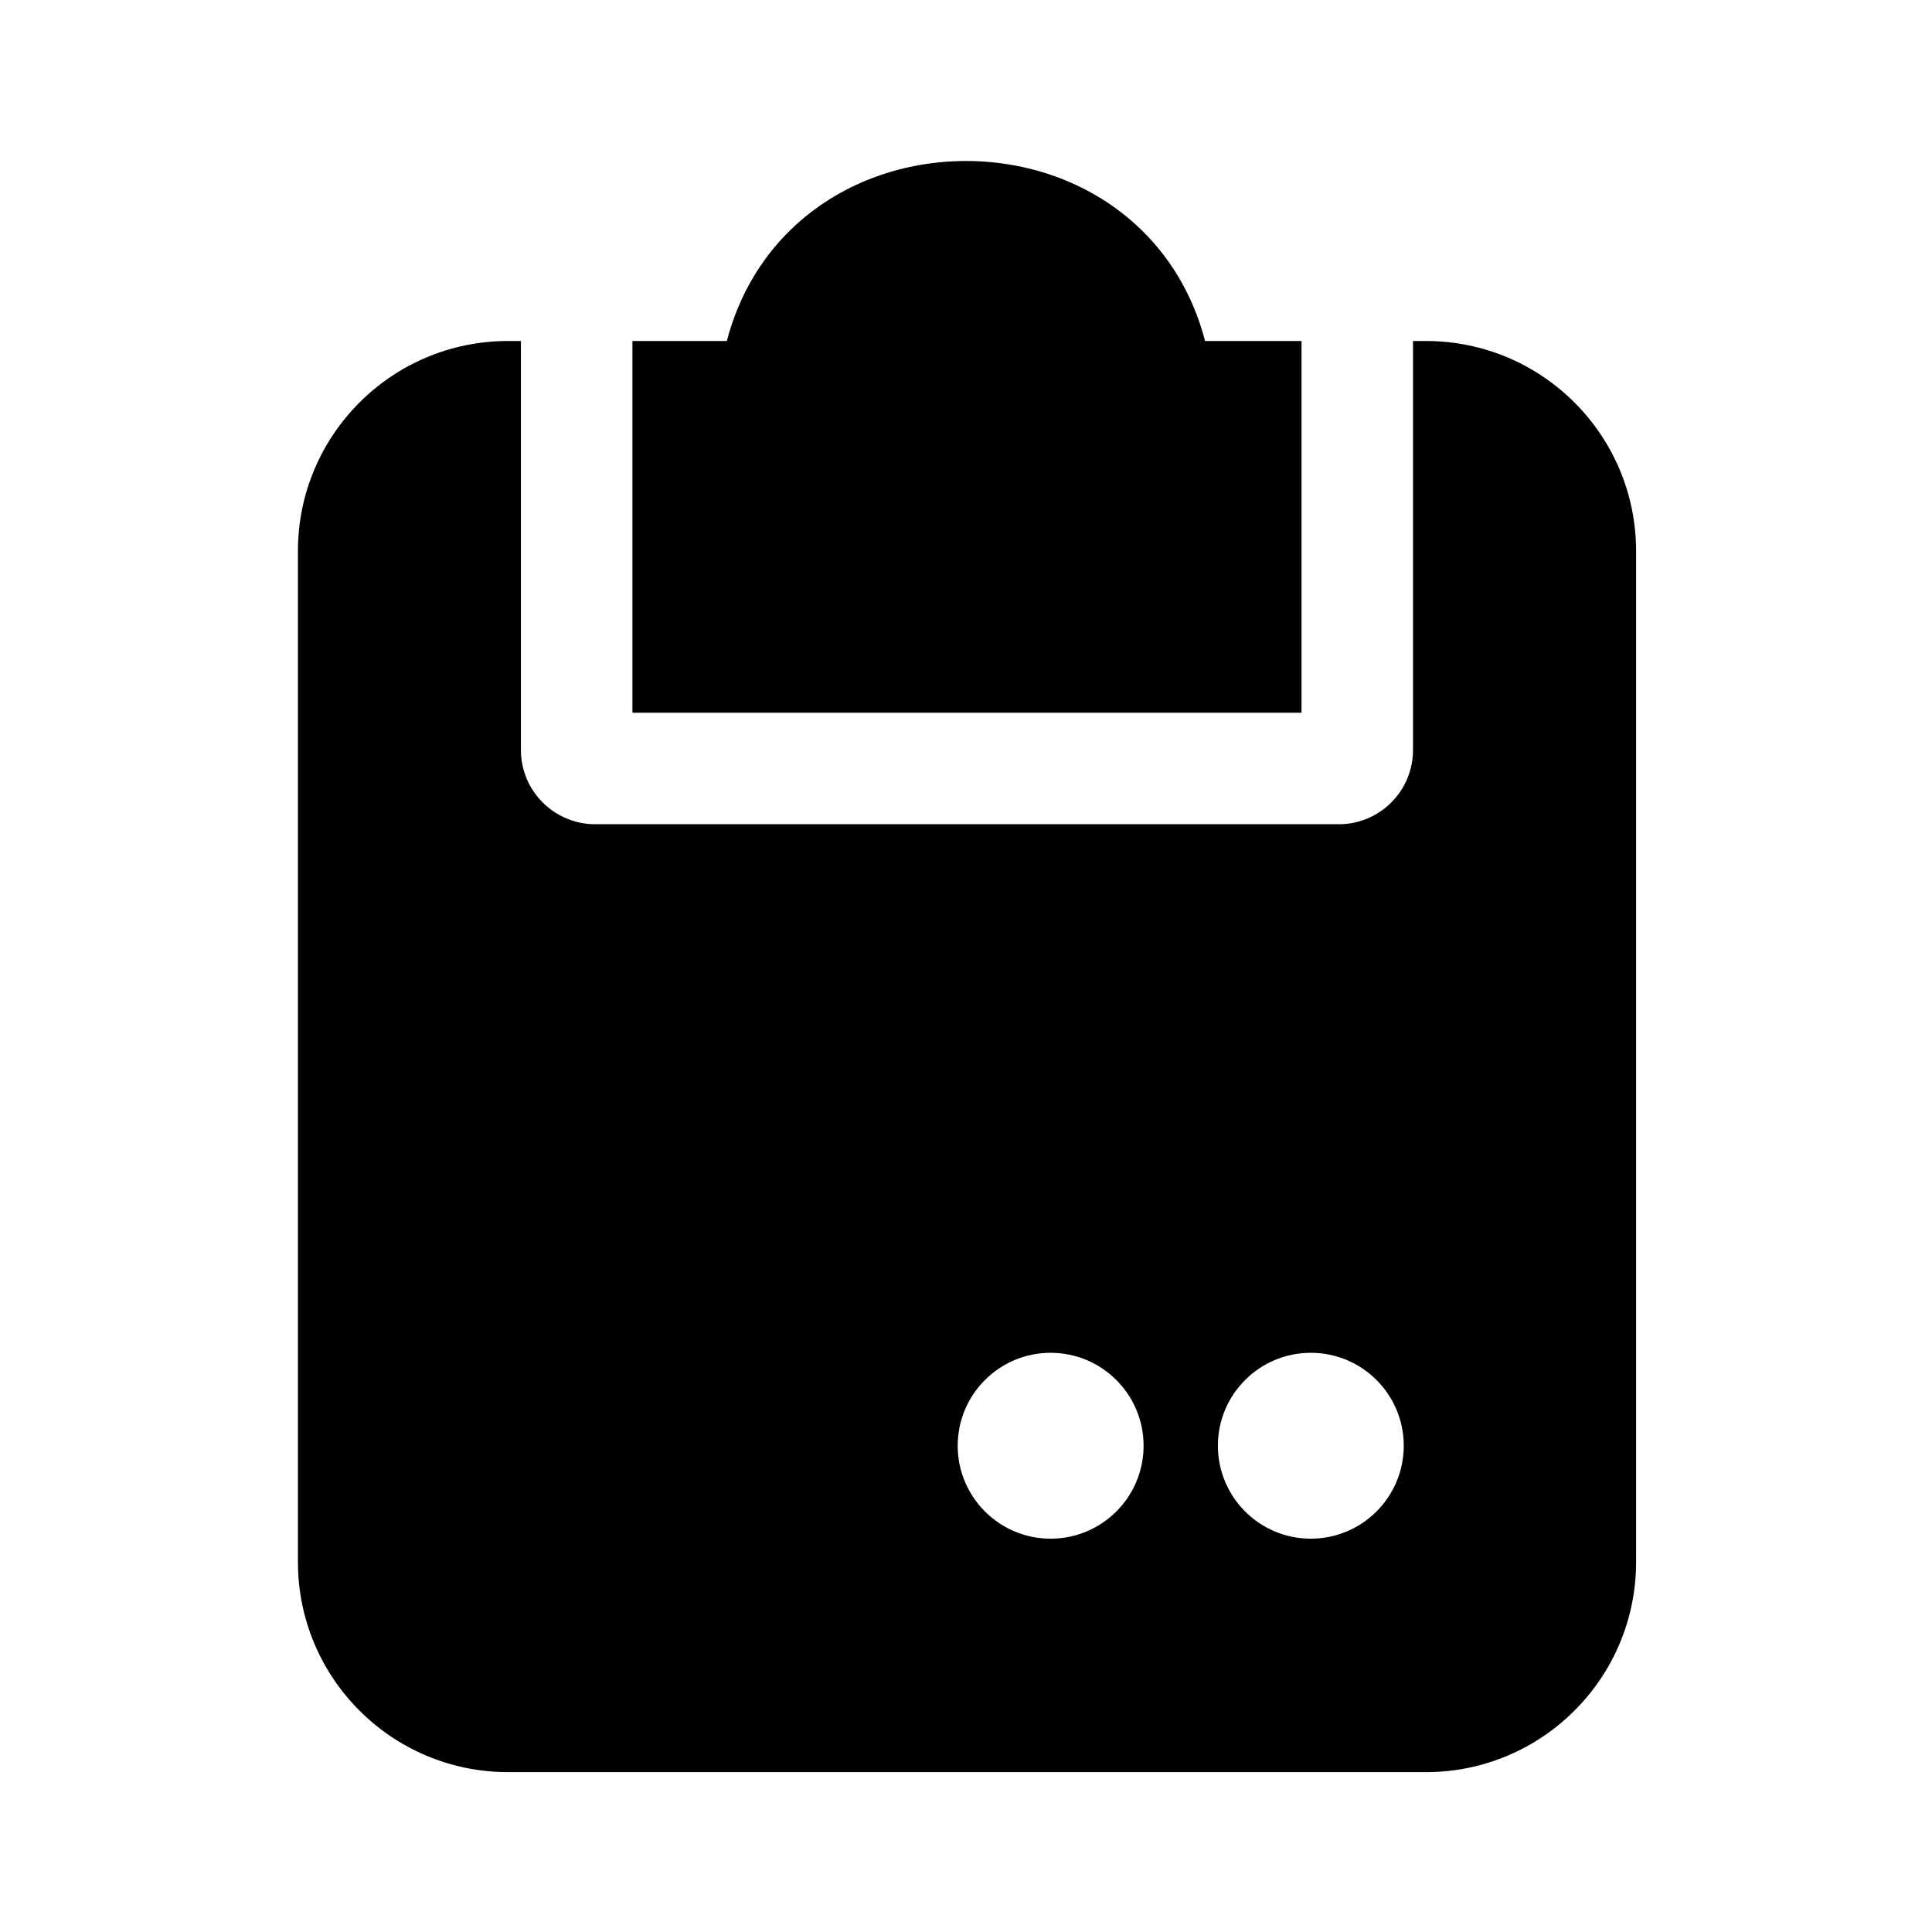 <svg width="24" height="24" viewBox="0 0 24 24"  fill="currentColor" xmlns="http://www.w3.org/2000/svg">
<path d="M14.1 2.782C14.512 3.154 14.816 3.646 14.97 4.236H16.168V8.854H7.856V4.236H9.029C9.183 3.646 9.487 3.154 9.899 2.782C10.493 2.246 11.261 2 12 2C12.739 2 13.506 2.246 14.1 2.782Z"  />
<path fill-rule="evenodd" clip-rule="evenodd" d="M16.63 10.239C17.14 10.239 17.553 9.826 17.553 9.316V4.236H17.714C19.155 4.236 20.324 5.405 20.324 6.846V19.404C20.324 20.845 19.155 22.014 17.714 22.014H6.311C4.869 22.014 3.701 20.845 3.701 19.404V6.846C3.701 5.405 4.869 4.236 6.311 4.236H6.471V9.316C6.471 9.826 6.885 10.239 7.395 10.239H16.63ZM13.051 19.114C13.689 19.114 14.206 18.597 14.206 17.959C14.206 17.322 13.689 16.805 13.051 16.805C12.414 16.805 11.897 17.322 11.897 17.959C11.897 18.597 12.414 19.114 13.051 19.114ZM16.283 19.114C16.921 19.114 17.438 18.597 17.438 17.959C17.438 17.322 16.921 16.805 16.283 16.805C15.646 16.805 15.129 17.322 15.129 17.959C15.129 18.597 15.646 19.114 16.283 19.114Z"  />
</svg>
